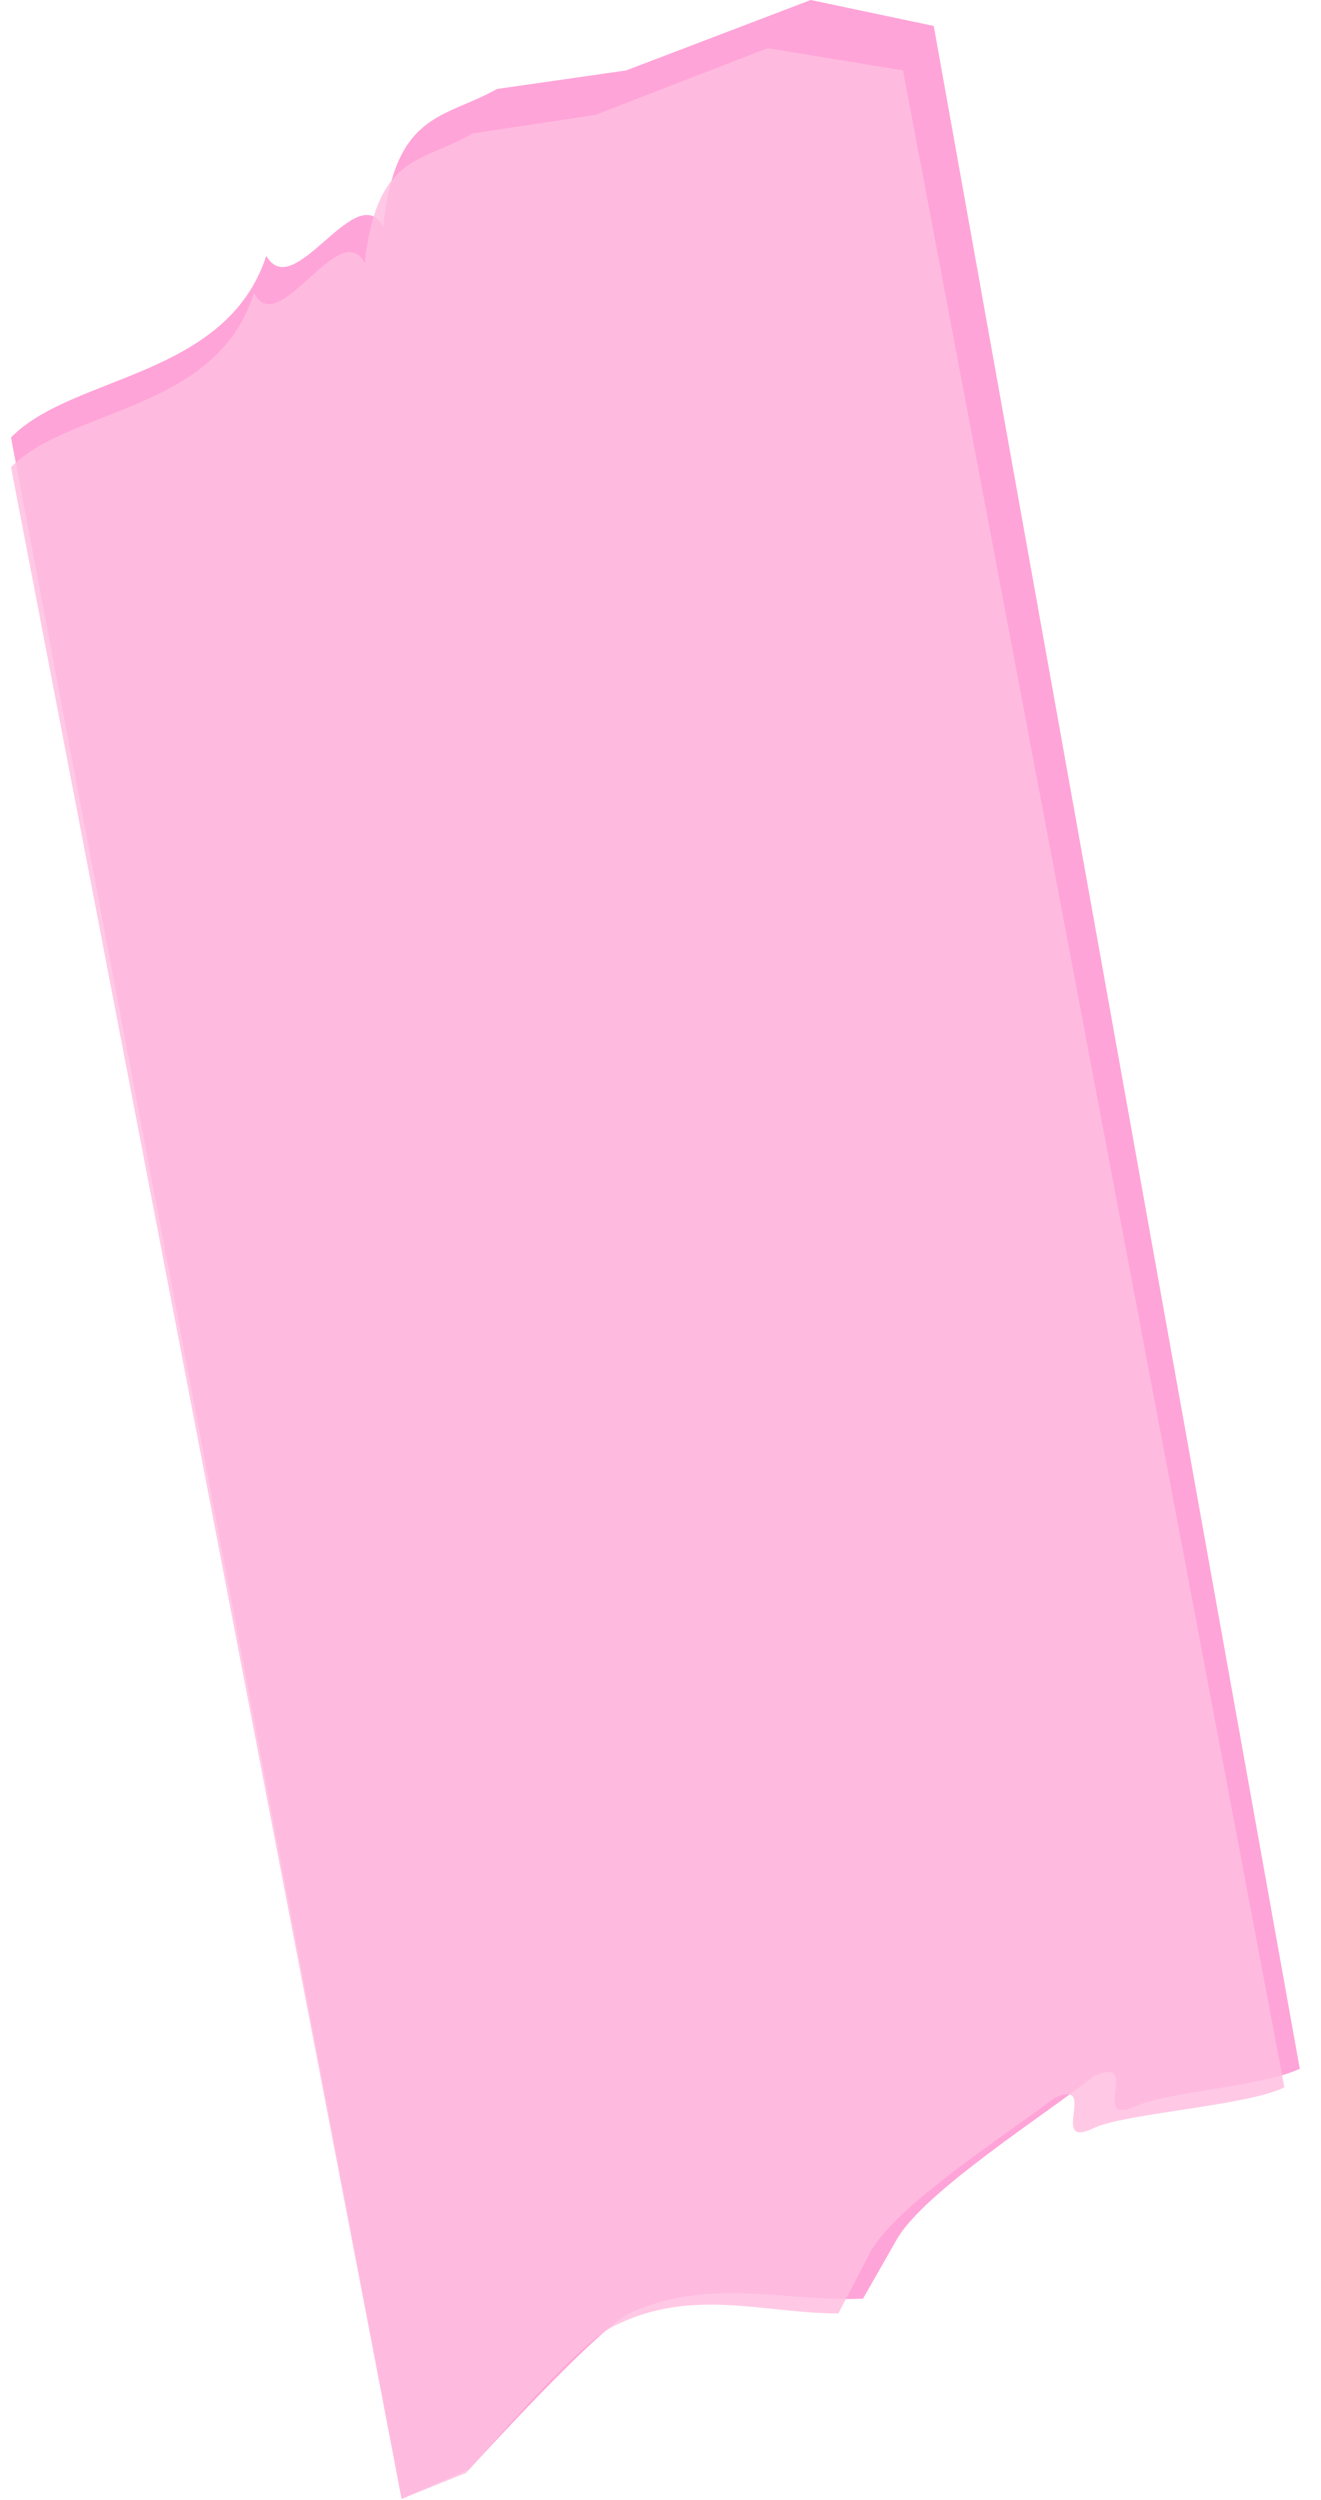 <svg width="46" height="87" viewBox="0 0 46 87" fill="none" xmlns="http://www.w3.org/2000/svg">
<g opacity="0.9">
<path opacity="0.8" d="M13.986 86.955L16.342 85.923C18.484 83.601 20.948 81.02 21.912 80.504C24.696 79.214 27.374 80.117 30.052 79.988L31.23 77.924C32.194 76.247 36.478 73.538 38.085 72.248C39.799 71.474 37.871 74.054 39.584 73.28C40.763 72.764 43.869 72.635 45.261 71.99L32.515 0.903L28.231 0L21.804 2.451L17.306 3.096C15.485 4.128 13.771 3.87 13.343 7.87C12.379 6.193 10.237 10.579 9.273 8.902C7.88 13.159 2.525 13.03 0.383 15.224L13.986 86.955Z" fill="#FF81C9"/>
<path opacity="0.85" d="M13.986 86.955L16.235 86.052C18.27 83.73 20.519 81.278 21.483 80.891C24.161 79.601 26.624 80.504 29.195 80.504L30.266 78.44C31.123 76.763 35.193 74.183 36.692 73.022C38.299 72.248 36.478 74.828 38.085 74.054C39.156 73.538 43.44 73.28 44.725 72.635L31.444 2.451L26.731 1.677L20.733 3.999L16.449 4.645C14.735 5.677 13.129 5.29 12.7 9.16C11.843 7.483 9.701 11.869 8.844 10.192C7.559 14.321 2.418 14.191 0.383 16.256L13.986 86.955Z" fill="#FFB8DD"/>
</g>
</svg>

